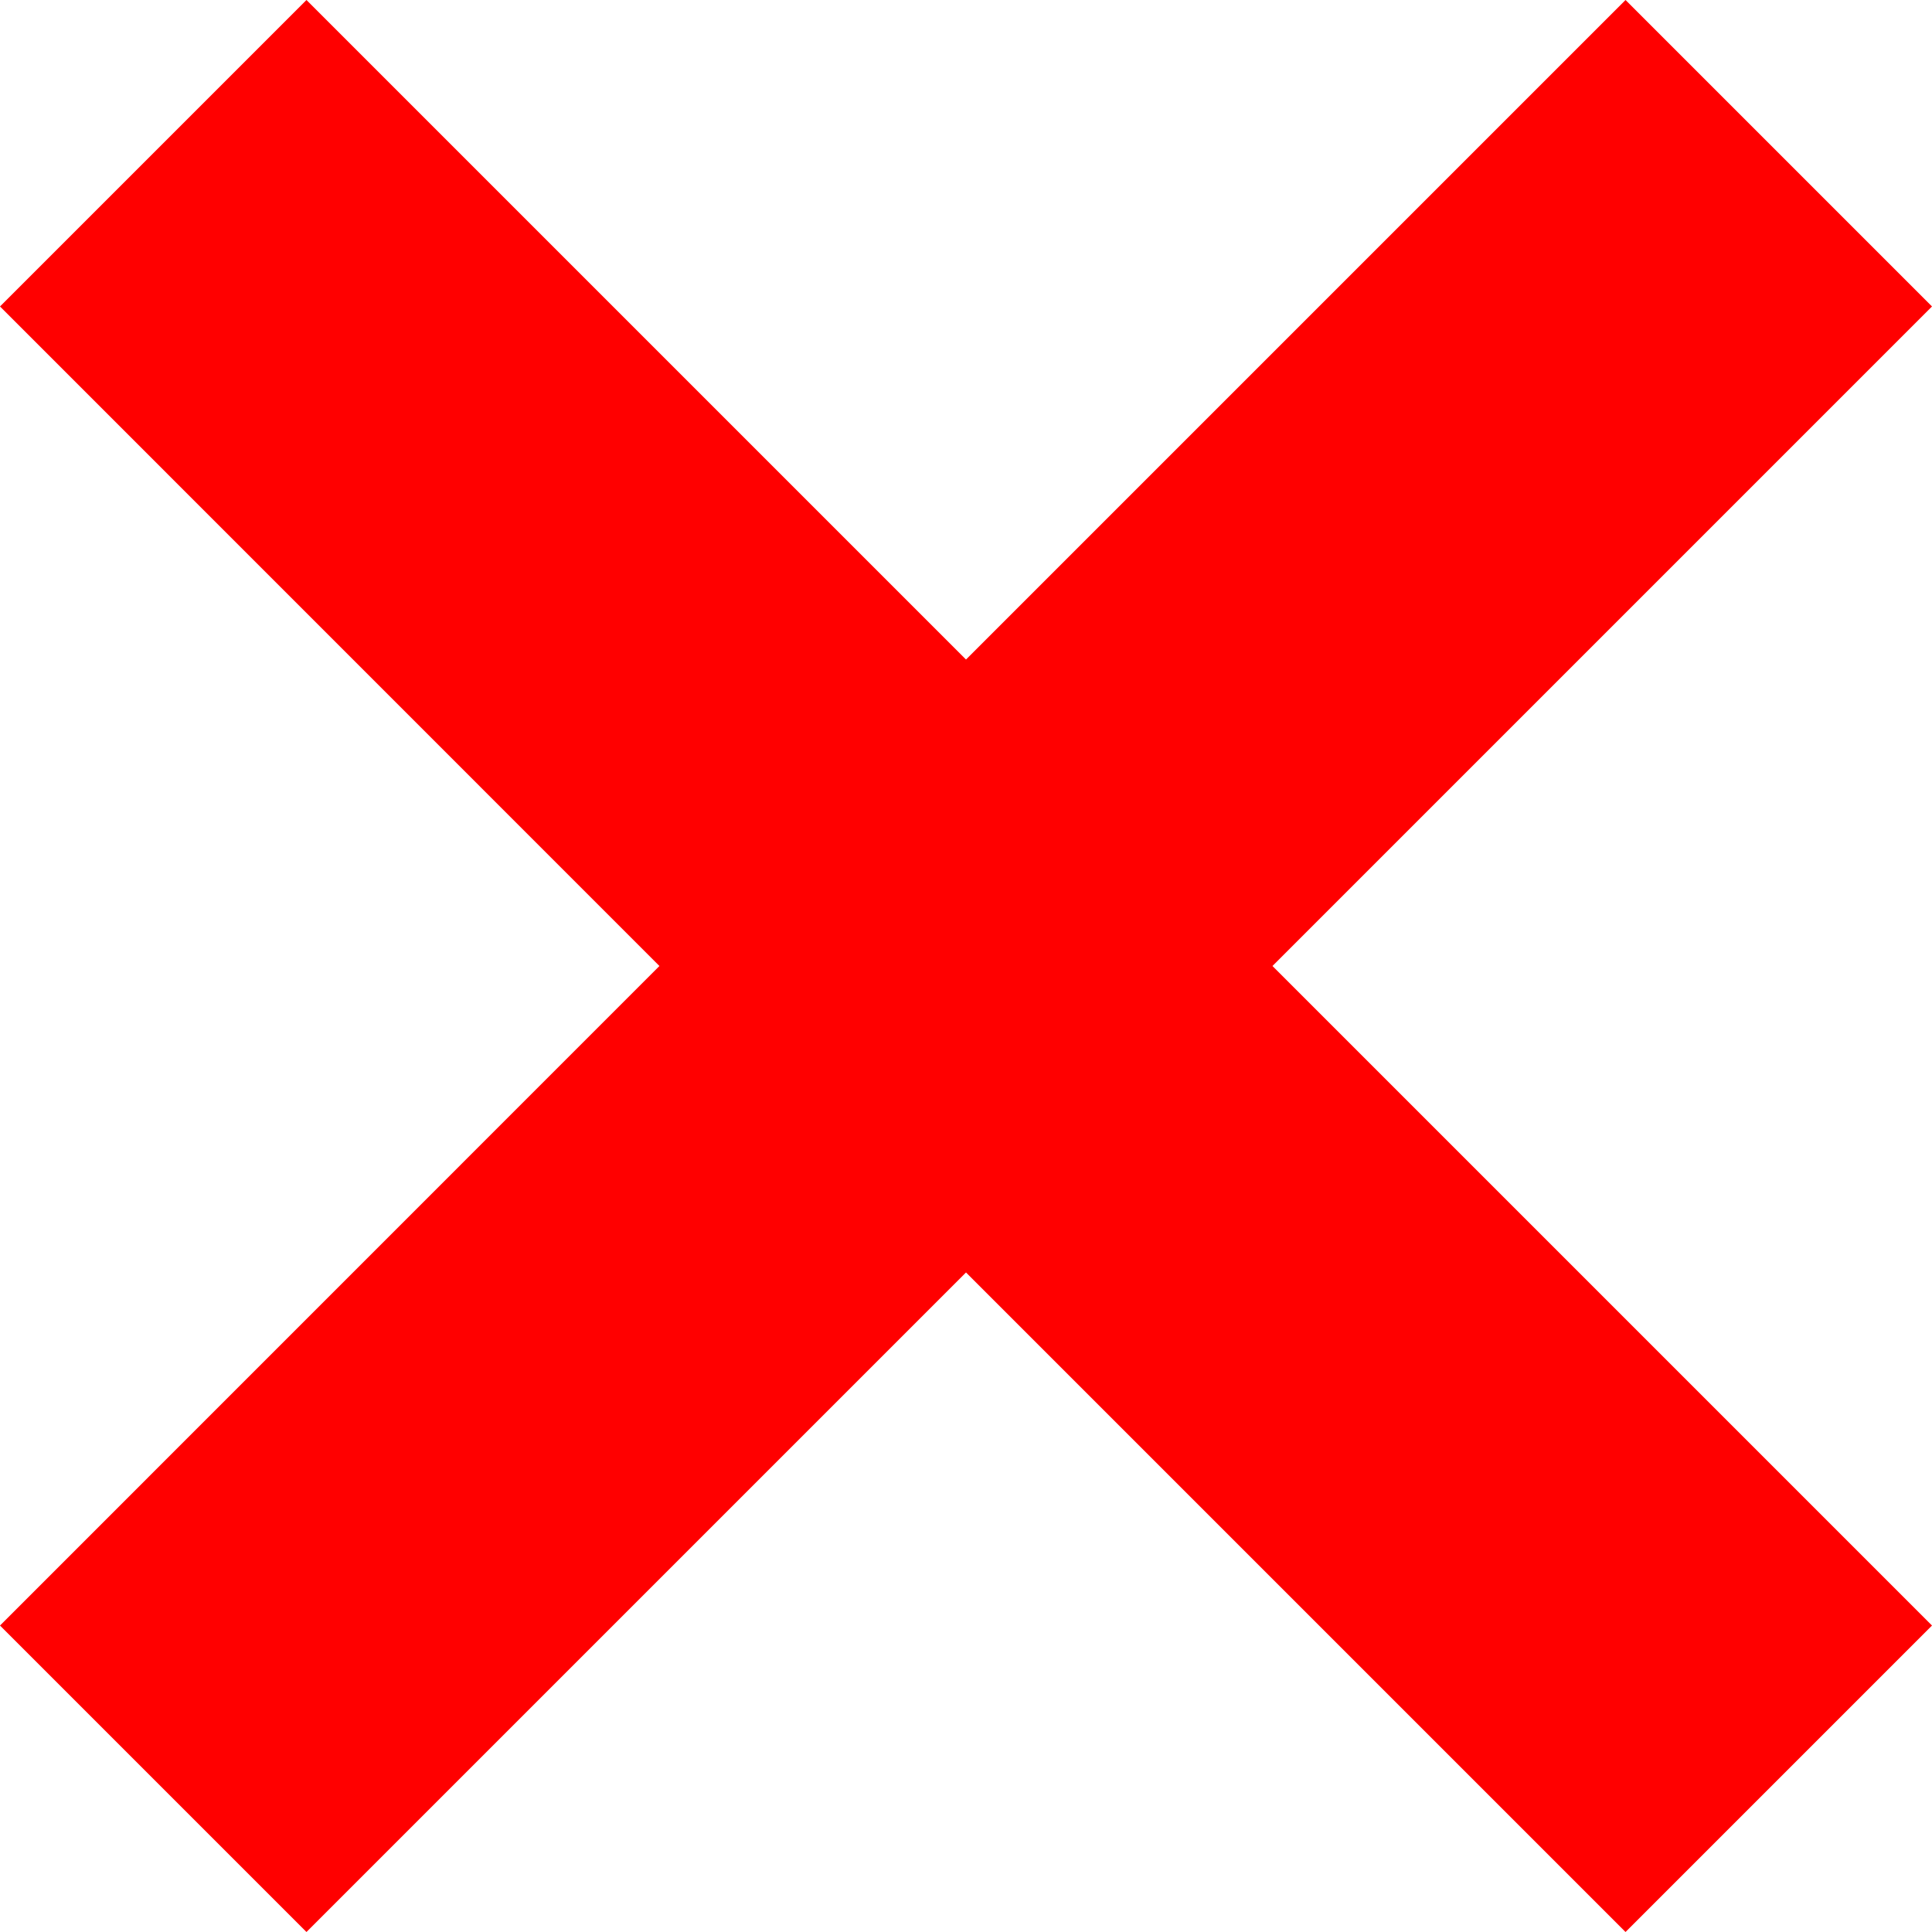 <svg xmlns="http://www.w3.org/2000/svg" width="17.828" height="17.828" viewBox="0 0 17.828 17.828" fill="red">
  <polygon points="2.828 17.828 8.914 11.742 15 17.828 17.828 15 11.742 8.914 17.828 2.828 15 0 8.914 6.086 2.828 0 0 2.828 6.085 8.914 0 15 2.828 17.828"/>
</svg>
